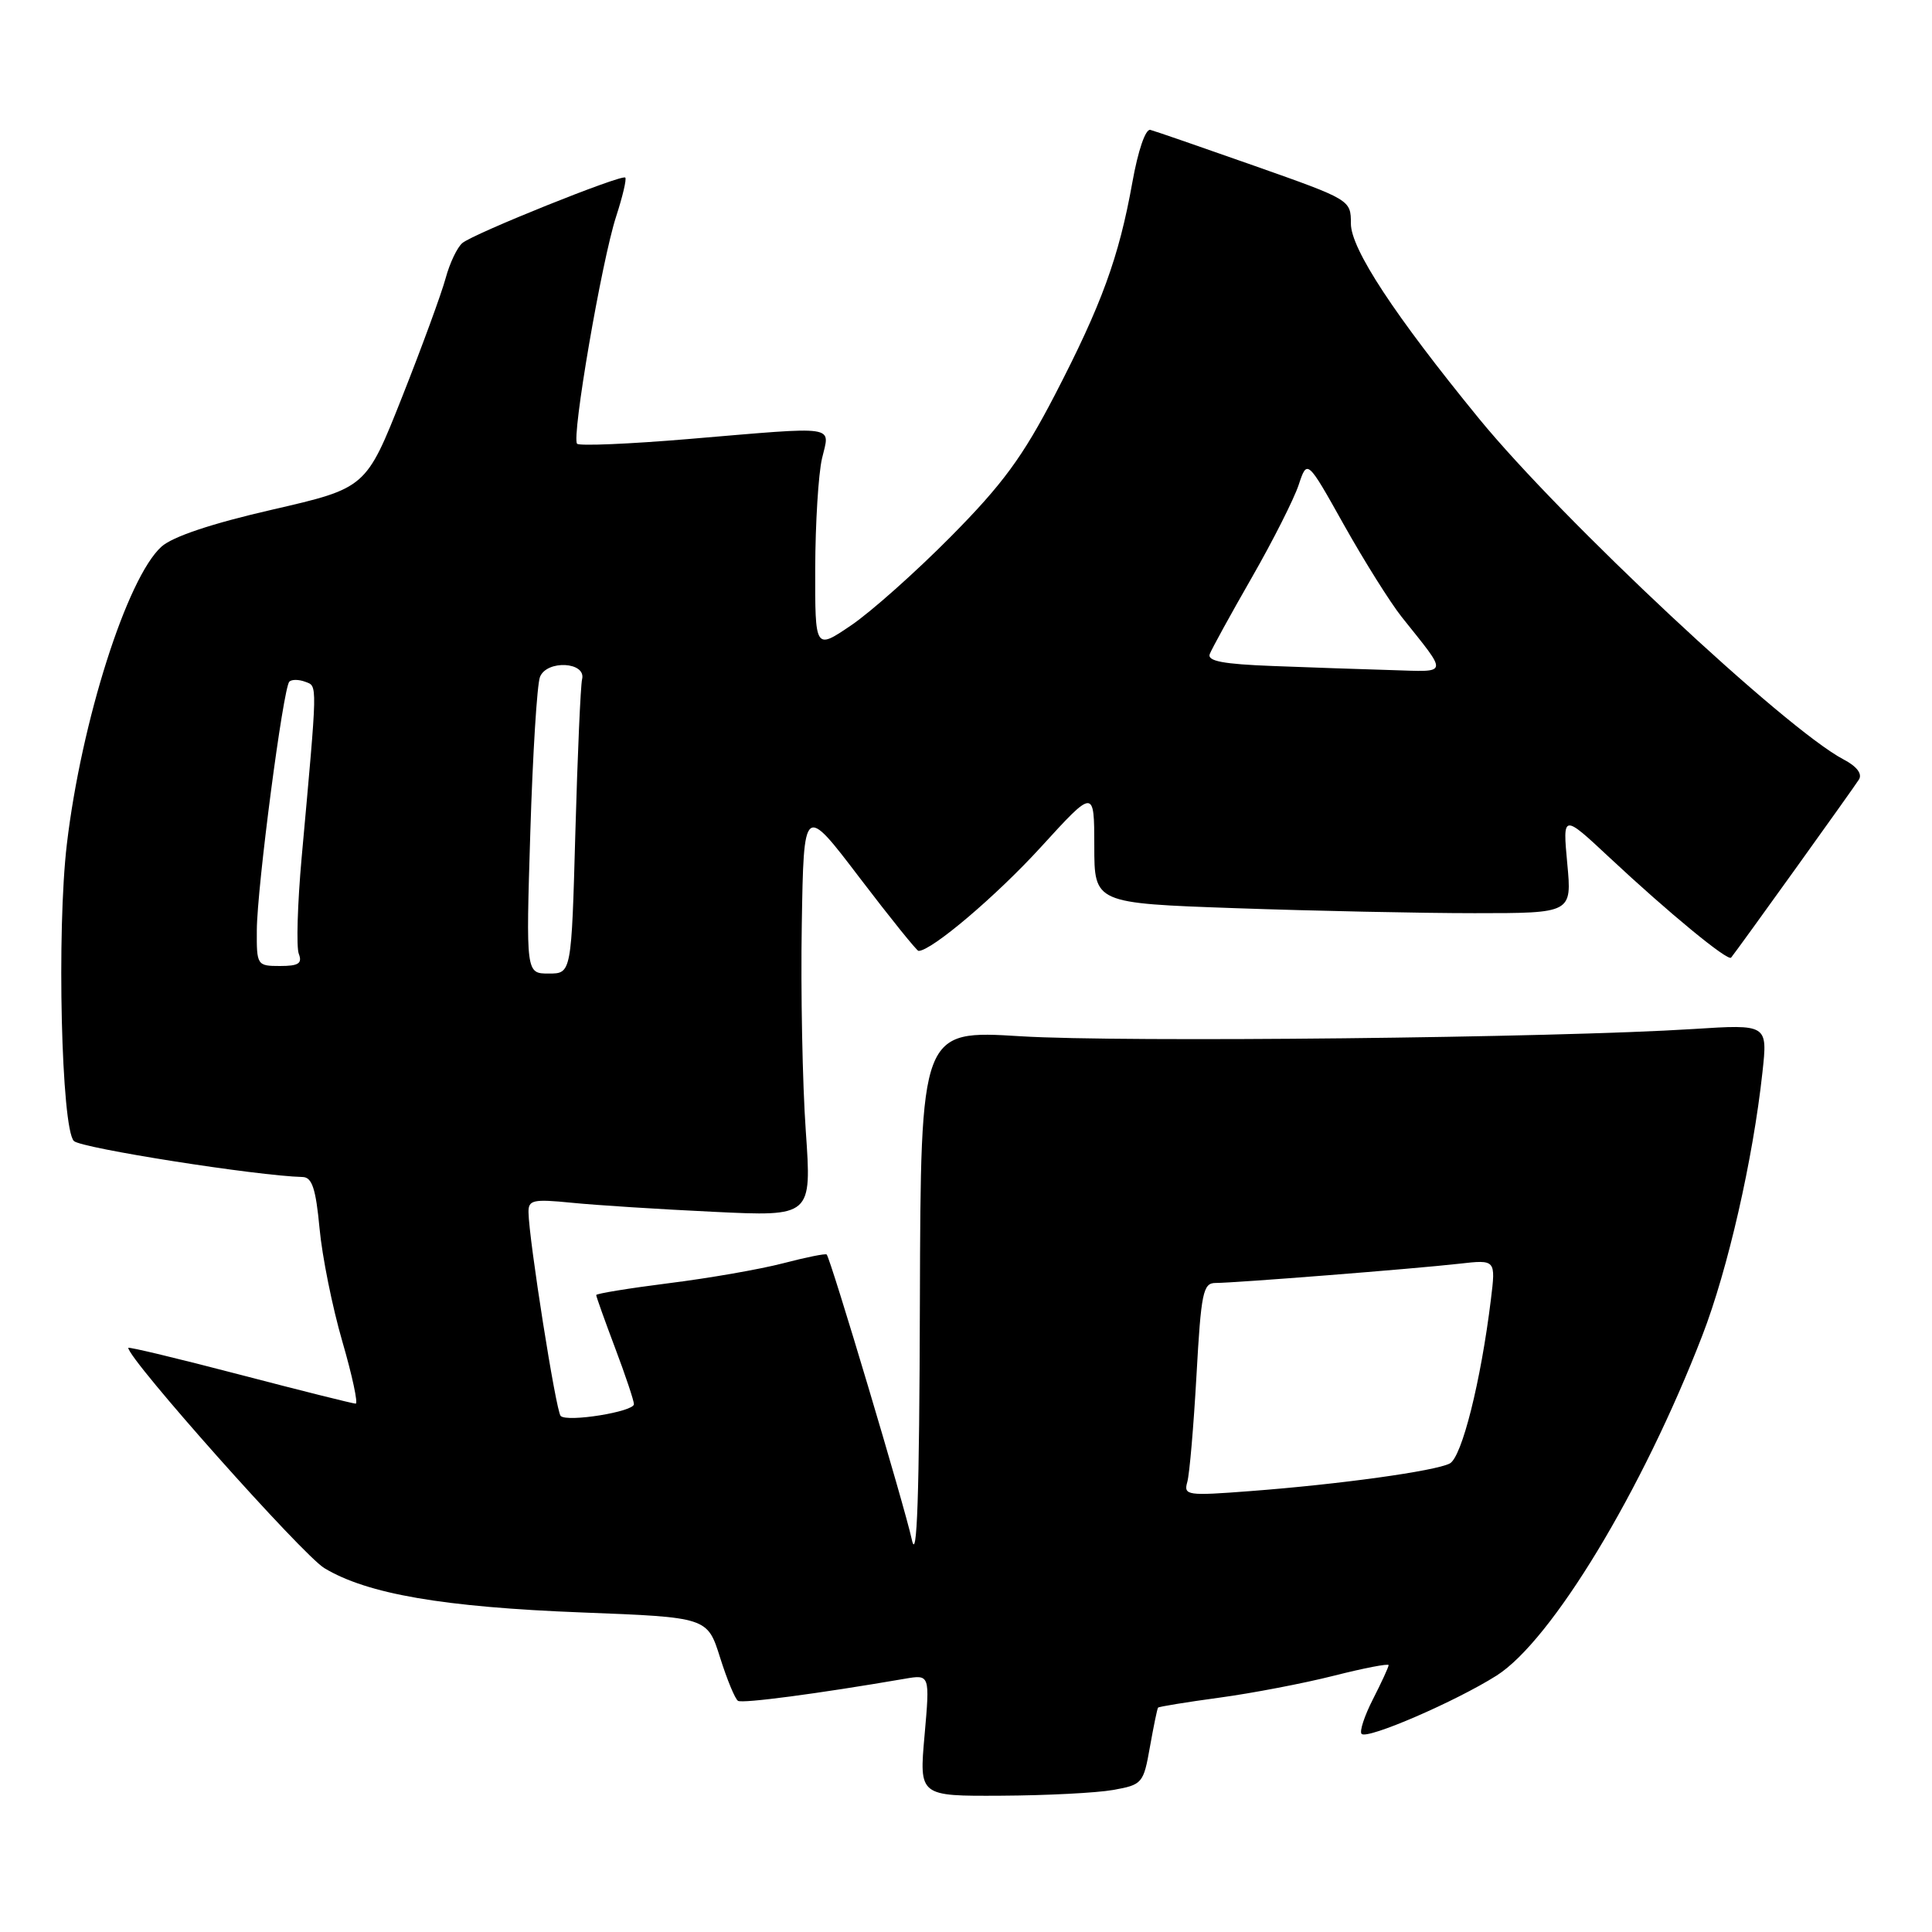 <?xml version="1.0" encoding="UTF-8" standalone="no"?>
<!DOCTYPE svg PUBLIC "-//W3C//DTD SVG 1.1//EN" "http://www.w3.org/Graphics/SVG/1.1/DTD/svg11.dtd" >
<svg xmlns="http://www.w3.org/2000/svg" xmlns:xlink="http://www.w3.org/1999/xlink" version="1.1" viewBox="0 0 256 256">
 <g >
 <path fill="currentColor"
d=" M 147.49 237.18 C 151.36 236.49 151.52 236.31 152.37 231.48 C 152.86 228.74 153.34 226.39 153.45 226.27 C 153.55 226.14 157.21 225.54 161.57 224.95 C 165.93 224.36 172.76 223.05 176.75 222.04 C 180.74 221.03 184.00 220.40 184.00 220.64 C 184.00 220.88 183.07 222.91 181.93 225.14 C 180.79 227.37 180.11 229.44 180.42 229.75 C 181.18 230.52 192.89 225.45 198.31 222.02 C 205.60 217.39 217.63 197.51 225.57 176.95 C 228.95 168.21 232.28 153.62 233.53 142.11 C 234.23 135.72 234.23 135.72 224.36 136.35 C 206.13 137.52 148.63 138.14 135.25 137.31 C 122.00 136.49 122.00 136.49 121.89 172.49 C 121.82 198.34 121.51 207.23 120.82 204.00 C 119.90 199.72 110.07 166.80 109.54 166.23 C 109.40 166.07 106.80 166.60 103.77 167.39 C 100.74 168.18 93.93 169.37 88.63 170.03 C 83.33 170.70 79.00 171.41 79.00 171.60 C 79.00 171.80 80.12 174.94 81.50 178.60 C 82.88 182.25 84.00 185.61 84.00 186.06 C 84.00 187.06 75.15 188.49 74.29 187.62 C 73.67 187.01 70.08 164.24 70.03 160.65 C 70.00 159.00 70.61 158.86 75.75 159.37 C 78.91 159.69 87.36 160.23 94.53 160.57 C 107.56 161.20 107.56 161.20 106.77 149.85 C 106.33 143.61 106.09 131.32 106.24 122.54 C 106.50 106.58 106.50 106.58 113.89 116.29 C 117.96 121.63 121.48 126.00 121.71 126.00 C 123.43 126.00 132.00 118.73 137.90 112.27 C 144.99 104.50 144.99 104.50 145.00 112.09 C 145.00 119.68 145.00 119.68 163.75 120.34 C 174.06 120.70 188.30 121.00 195.39 121.00 C 208.29 121.00 208.29 121.00 207.67 114.41 C 207.06 107.83 207.06 107.83 213.30 113.66 C 221.08 120.93 228.95 127.41 229.38 126.89 C 230.19 125.91 245.66 104.36 246.32 103.29 C 246.79 102.54 246.03 101.54 244.28 100.63 C 236.60 96.60 206.95 68.88 195.97 55.46 C 184.78 41.77 179.00 32.98 179.00 29.63 C 179.00 26.49 178.94 26.46 166.27 21.99 C 159.26 19.52 153.04 17.37 152.43 17.21 C 151.79 17.04 150.80 19.93 150.04 24.18 C 148.26 34.10 145.98 40.35 139.78 52.32 C 135.52 60.53 132.86 64.16 126.00 71.09 C 121.33 75.81 115.36 81.12 112.75 82.88 C 108.00 86.10 108.00 86.10 108.02 75.30 C 108.04 69.36 108.44 62.81 108.92 60.75 C 109.96 56.28 111.36 56.48 91.27 58.17 C 83.44 58.83 76.78 59.11 76.47 58.80 C 75.70 58.03 79.72 34.59 81.64 28.69 C 82.50 26.04 83.05 23.72 82.85 23.53 C 82.37 23.07 62.80 30.93 61.27 32.20 C 60.59 32.76 59.59 34.86 59.05 36.86 C 58.51 38.86 55.92 45.94 53.29 52.58 C 48.50 64.67 48.50 64.67 36.08 67.53 C 28.05 69.37 22.86 71.11 21.39 72.44 C 16.83 76.56 10.78 95.59 8.86 111.85 C 7.50 123.31 8.13 149.53 9.79 151.19 C 10.74 152.14 34.07 155.81 40.10 155.96 C 41.35 155.99 41.85 157.51 42.34 162.75 C 42.68 166.46 44.04 173.21 45.36 177.75 C 46.68 182.29 47.47 186.00 47.13 185.99 C 46.78 185.99 39.86 184.26 31.75 182.14 C 23.64 180.02 17.00 178.43 17.00 178.60 C 17.00 180.11 40.07 206.02 42.97 207.78 C 48.67 211.22 58.75 212.95 77.12 213.66 C 93.73 214.30 93.73 214.30 95.41 219.62 C 96.33 222.54 97.40 225.13 97.79 225.37 C 98.40 225.74 108.34 224.43 119.86 222.45 C 123.22 221.87 123.22 221.87 122.51 229.93 C 121.79 238.00 121.79 238.00 132.65 237.94 C 138.62 237.91 145.30 237.57 147.49 237.18 Z  M 157.32 196.38 C 157.62 195.34 158.16 188.99 158.54 182.25 C 159.15 171.28 159.41 170.00 161.06 170.00 C 163.61 170.00 187.45 168.12 193.35 167.45 C 198.20 166.90 198.20 166.90 197.55 172.20 C 196.22 183.06 193.70 193.09 192.10 193.92 C 190.14 194.93 177.53 196.68 165.64 197.58 C 157.29 198.22 156.82 198.15 157.32 196.38 Z  M 70.27 110.25 C 70.59 99.94 71.16 90.69 71.55 89.70 C 72.45 87.41 77.70 87.69 77.13 90.00 C 76.93 90.83 76.53 99.94 76.24 110.25 C 75.72 129.00 75.72 129.00 72.71 129.00 C 69.69 129.00 69.69 129.00 70.27 110.25 Z  M 34.03 123.25 C 34.06 117.59 37.52 91.14 38.34 90.32 C 38.66 90.01 39.60 90.02 40.45 90.34 C 42.09 90.97 42.10 90.07 39.97 113.63 C 39.42 119.75 39.25 125.49 39.59 126.38 C 40.08 127.66 39.56 128.00 37.11 128.00 C 34.06 128.00 34.00 127.90 34.03 123.25 Z  M 168.66 88.25 C 162.07 88.00 159.94 87.60 160.30 86.66 C 160.57 85.97 163.07 81.41 165.87 76.53 C 168.67 71.65 171.46 66.12 172.08 64.25 C 173.21 60.85 173.21 60.85 178.09 69.57 C 180.78 74.36 184.22 79.85 185.74 81.76 C 191.96 89.57 192.06 89.02 184.37 88.79 C 180.59 88.68 173.52 88.44 168.66 88.25 Z "/>
</g>
</svg>